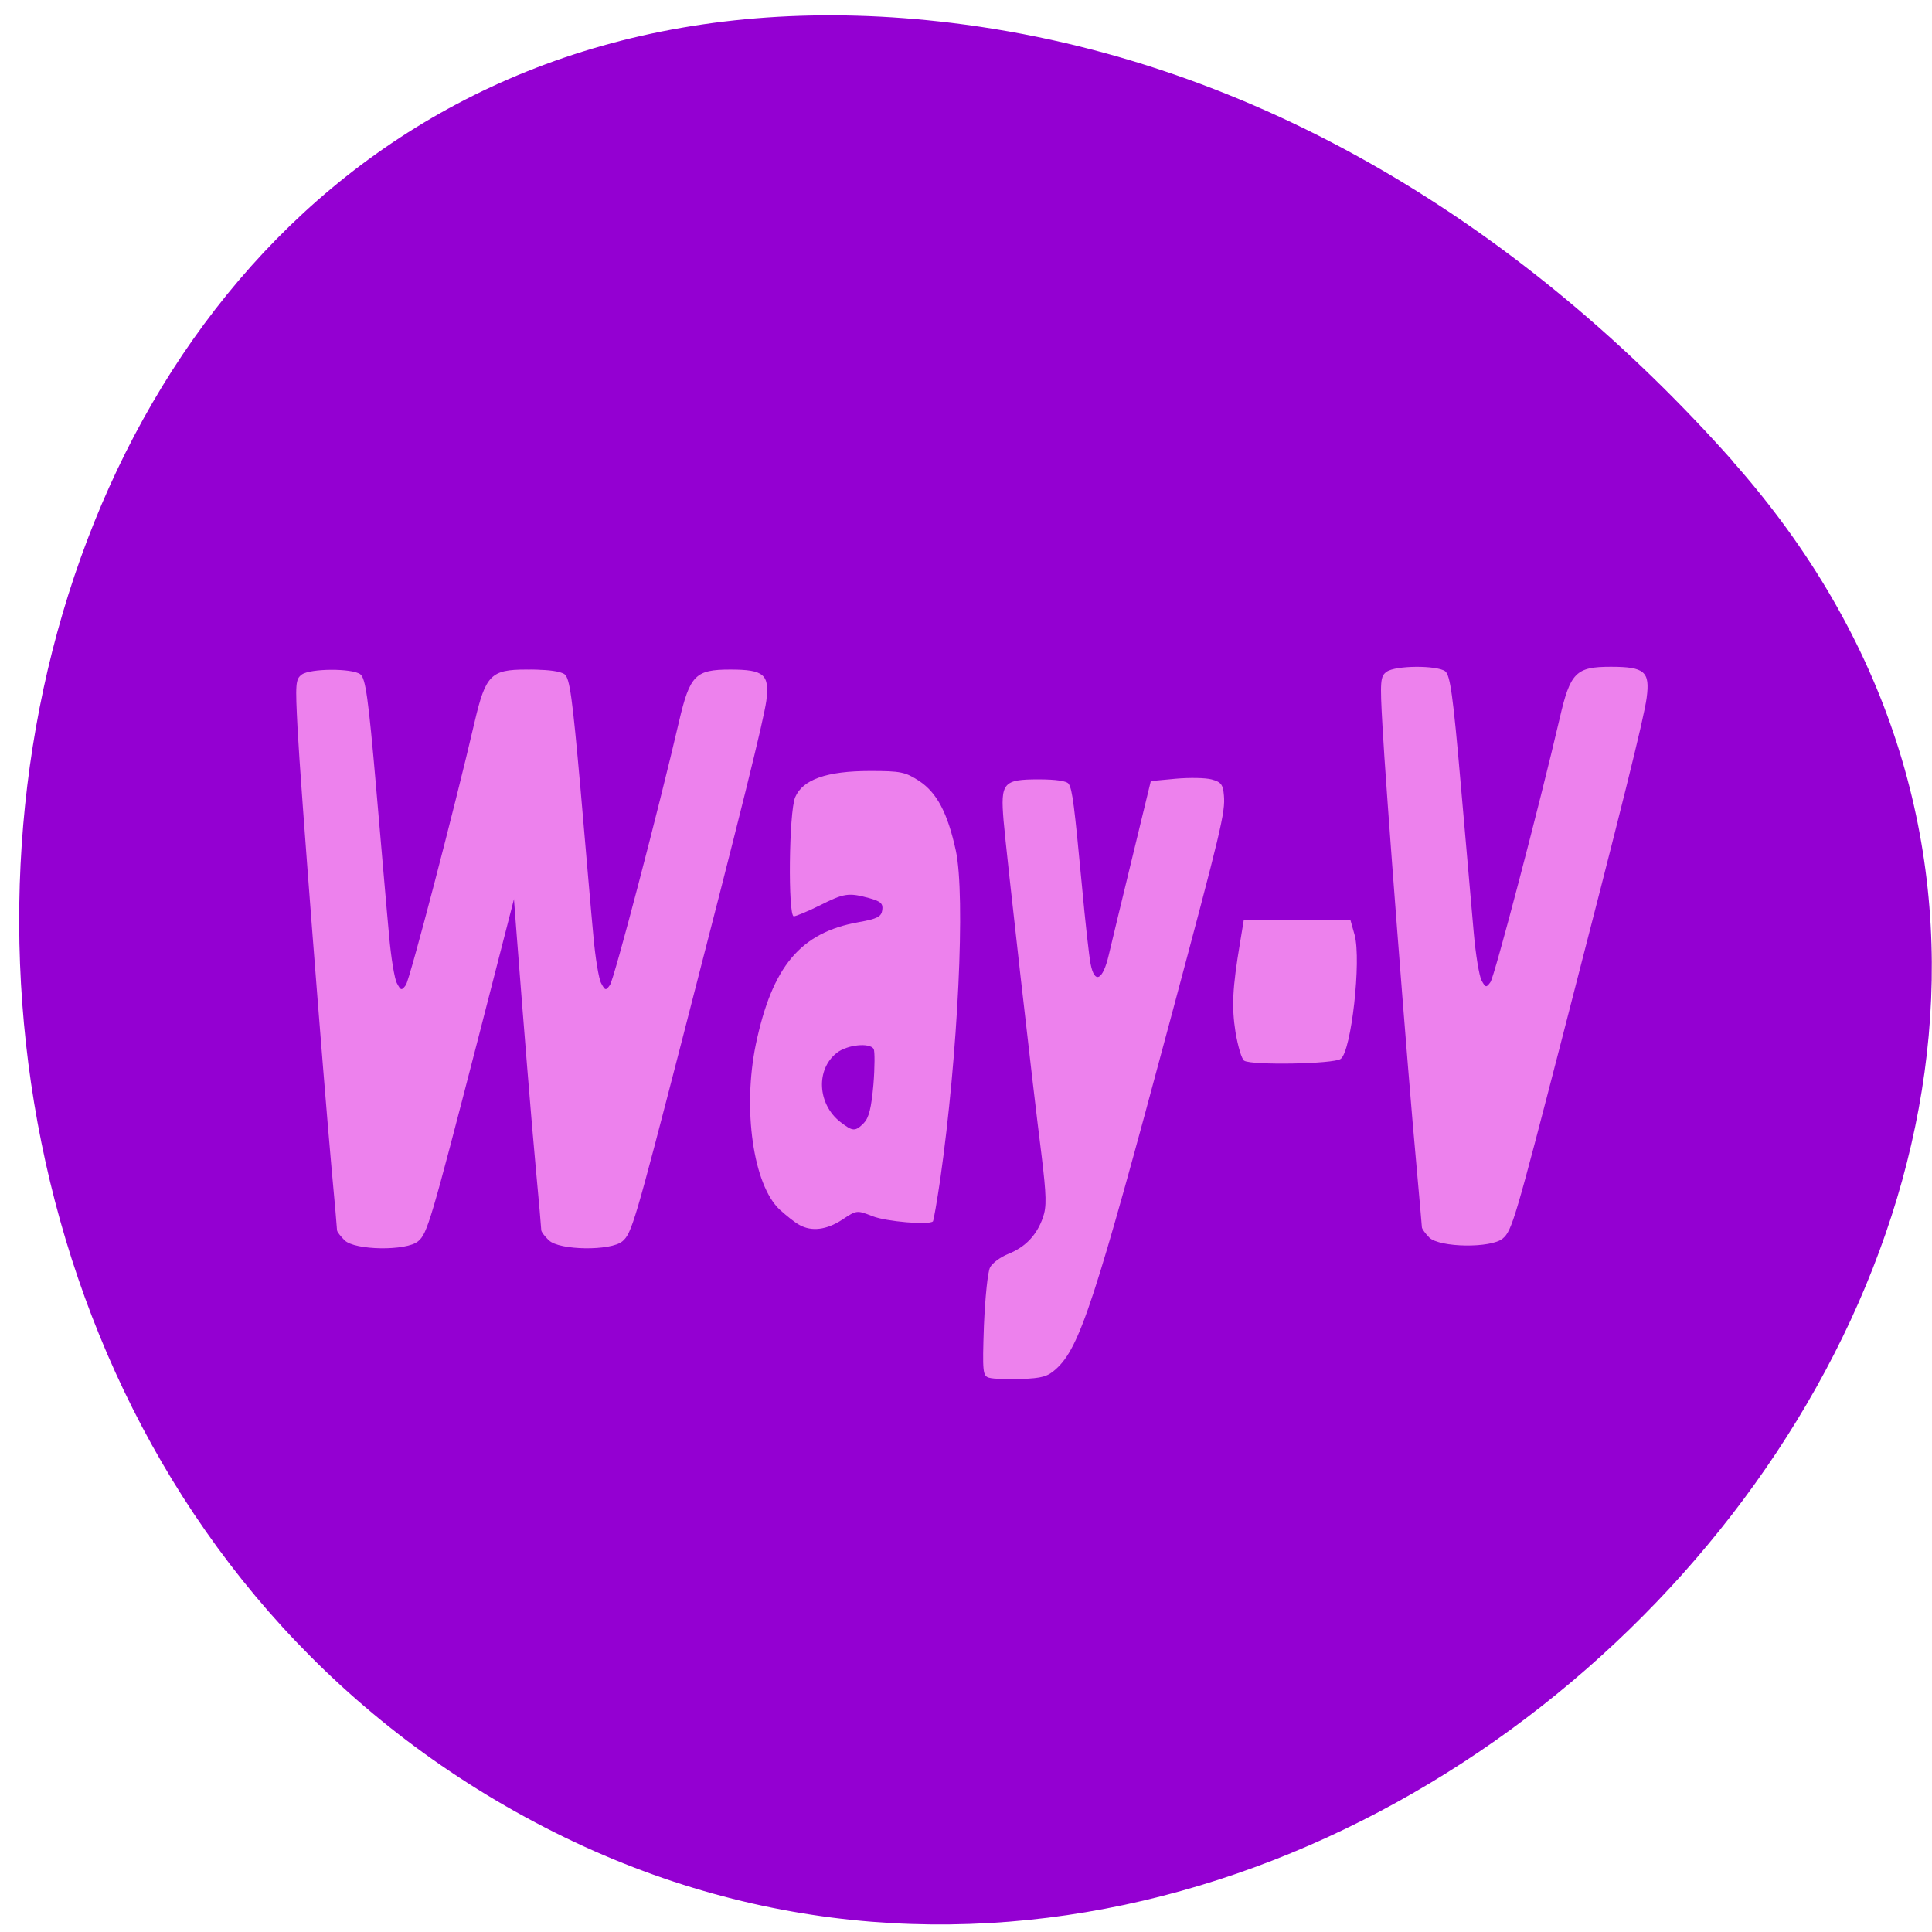 <svg xmlns="http://www.w3.org/2000/svg" viewBox="0 0 32 32"><path d="m 28.695 7.637 c 10.453 11.766 -6.04 29.867 -19.832 22.547 c -13.953 -7.398 -10.234 -31.887 6.898 -29.805 c 5.102 0.621 9.527 3.422 12.938 7.258" fill="#9400d2"/><g fill="#ed81ed"><path d="m 23.672 20.496 c -0.066 -0.066 -0.121 -0.145 -0.121 -0.168 c 0 -0.027 -0.043 -0.484 -0.09 -1.023 c -0.141 -1.508 -0.516 -6.367 -0.563 -7.281 c -0.043 -0.75 -0.035 -0.824 0.07 -0.898 c 0.145 -0.105 0.828 -0.109 0.969 -0.008 c 0.082 0.066 0.129 0.387 0.258 1.875 c 0.086 0.992 0.184 2.098 0.215 2.457 c 0.031 0.359 0.09 0.715 0.129 0.789 c 0.066 0.121 0.078 0.125 0.148 0.027 c 0.066 -0.09 0.809 -2.918 1.145 -4.363 c 0.176 -0.766 0.27 -0.859 0.848 -0.859 c 0.559 0 0.652 0.078 0.594 0.512 c -0.043 0.336 -0.418 1.836 -1.387 5.586 c -0.789 3.055 -0.844 3.242 -0.996 3.371 c -0.191 0.164 -1.047 0.152 -1.219 -0.016"/><path d="m 16.383 22.82 c -0.105 -0.031 -0.113 -0.086 -0.086 -0.867 c 0.02 -0.461 0.063 -0.891 0.102 -0.961 c 0.035 -0.07 0.172 -0.172 0.301 -0.223 c 0.281 -0.113 0.469 -0.305 0.574 -0.602 c 0.063 -0.184 0.059 -0.355 -0.023 -1.035 c -0.148 -1.16 -0.582 -4.996 -0.629 -5.543 c -0.051 -0.625 -0.008 -0.68 0.582 -0.68 c 0.285 0 0.469 0.027 0.496 0.074 c 0.063 0.094 0.094 0.359 0.219 1.676 c 0.055 0.602 0.121 1.191 0.145 1.309 c 0.066 0.336 0.203 0.27 0.301 -0.152 c 0.047 -0.199 0.223 -0.93 0.391 -1.621 l 0.305 -1.258 l 0.414 -0.039 c 0.227 -0.02 0.492 -0.016 0.594 0.012 c 0.156 0.043 0.188 0.082 0.203 0.266 c 0.023 0.281 -0.035 0.531 -0.887 3.711 c -1.25 4.668 -1.5 5.434 -1.895 5.789 c -0.137 0.125 -0.234 0.152 -0.574 0.164 c -0.23 0.008 -0.465 0 -0.531 -0.02"/><path d="m 20.609 17.57 c -0.043 -0.027 -0.105 -0.238 -0.145 -0.473 c -0.066 -0.422 -0.051 -0.73 0.074 -1.477 l 0.063 -0.383 h 1.766 l 0.07 0.25 c 0.113 0.422 -0.055 1.922 -0.23 2.051 c -0.113 0.086 -1.473 0.109 -1.598 0.031"/><path d="m 13.242 20.289 c -0.07 -0.035 -0.215 -0.152 -0.328 -0.254 c -0.438 -0.41 -0.617 -1.664 -0.395 -2.738 c 0.273 -1.297 0.742 -1.852 1.703 -2.023 c 0.309 -0.055 0.375 -0.09 0.391 -0.199 c 0.016 -0.109 -0.023 -0.145 -0.215 -0.199 c -0.344 -0.094 -0.418 -0.082 -0.82 0.121 c -0.199 0.098 -0.395 0.18 -0.43 0.18 c -0.098 0 -0.082 -1.727 0.023 -1.973 c 0.125 -0.293 0.523 -0.434 1.242 -0.434 c 0.504 0 0.582 0.016 0.809 0.164 c 0.297 0.195 0.473 0.531 0.609 1.152 c 0.164 0.754 0.035 3.398 -0.258 5.449 c -0.055 0.371 -0.109 0.684 -0.121 0.695 c -0.066 0.063 -0.773 0.004 -1 -0.086 c -0.262 -0.102 -0.262 -0.102 -0.504 0.059 c -0.258 0.168 -0.504 0.199 -0.707 0.086 m 1.066 -1.688 c 0.086 -0.086 0.125 -0.25 0.16 -0.641 c 0.023 -0.285 0.023 -0.551 0.004 -0.586 c -0.066 -0.109 -0.438 -0.07 -0.609 0.063 c -0.352 0.273 -0.324 0.848 0.055 1.145 c 0.207 0.16 0.246 0.164 0.391 0.02"/><path d="m 5.707 20.543 c -0.066 -0.066 -0.125 -0.141 -0.125 -0.168 c 0 -0.023 -0.039 -0.484 -0.09 -1.02 c -0.137 -1.512 -0.516 -6.371 -0.563 -7.281 c -0.039 -0.754 -0.035 -0.824 0.07 -0.902 c 0.145 -0.102 0.832 -0.105 0.969 -0.004 c 0.086 0.063 0.133 0.387 0.262 1.875 c 0.086 0.988 0.18 2.094 0.215 2.457 c 0.031 0.359 0.09 0.715 0.129 0.785 c 0.066 0.125 0.078 0.125 0.148 0.031 c 0.066 -0.094 0.805 -2.918 1.141 -4.367 c 0.18 -0.766 0.27 -0.859 0.848 -0.859 c 0.563 0 0.652 0.082 0.598 0.516 c -0.047 0.336 -0.418 1.836 -1.387 5.586 c -0.789 3.055 -0.844 3.238 -0.996 3.367 c -0.191 0.164 -1.051 0.152 -1.219 -0.016"/><path d="m 9.09 20.543 c -0.07 -0.066 -0.125 -0.141 -0.125 -0.168 c 0 -0.023 -0.039 -0.484 -0.09 -1.02 c -0.141 -1.512 -0.516 -6.371 -0.563 -7.281 c -0.039 -0.754 -0.035 -0.824 0.07 -0.902 c 0.145 -0.102 0.832 -0.105 0.969 -0.004 c 0.086 0.063 0.129 0.387 0.262 1.875 c 0.086 0.988 0.18 2.094 0.215 2.457 c 0.031 0.359 0.09 0.715 0.129 0.785 c 0.066 0.125 0.078 0.125 0.145 0.031 c 0.07 -0.094 0.809 -2.918 1.145 -4.367 c 0.18 -0.766 0.27 -0.859 0.848 -0.859 c 0.563 0 0.652 0.082 0.598 0.516 c -0.047 0.336 -0.418 1.836 -1.387 5.586 c -0.789 3.055 -0.844 3.238 -0.996 3.367 c -0.191 0.164 -1.051 0.152 -1.219 -0.016"/></g></svg>